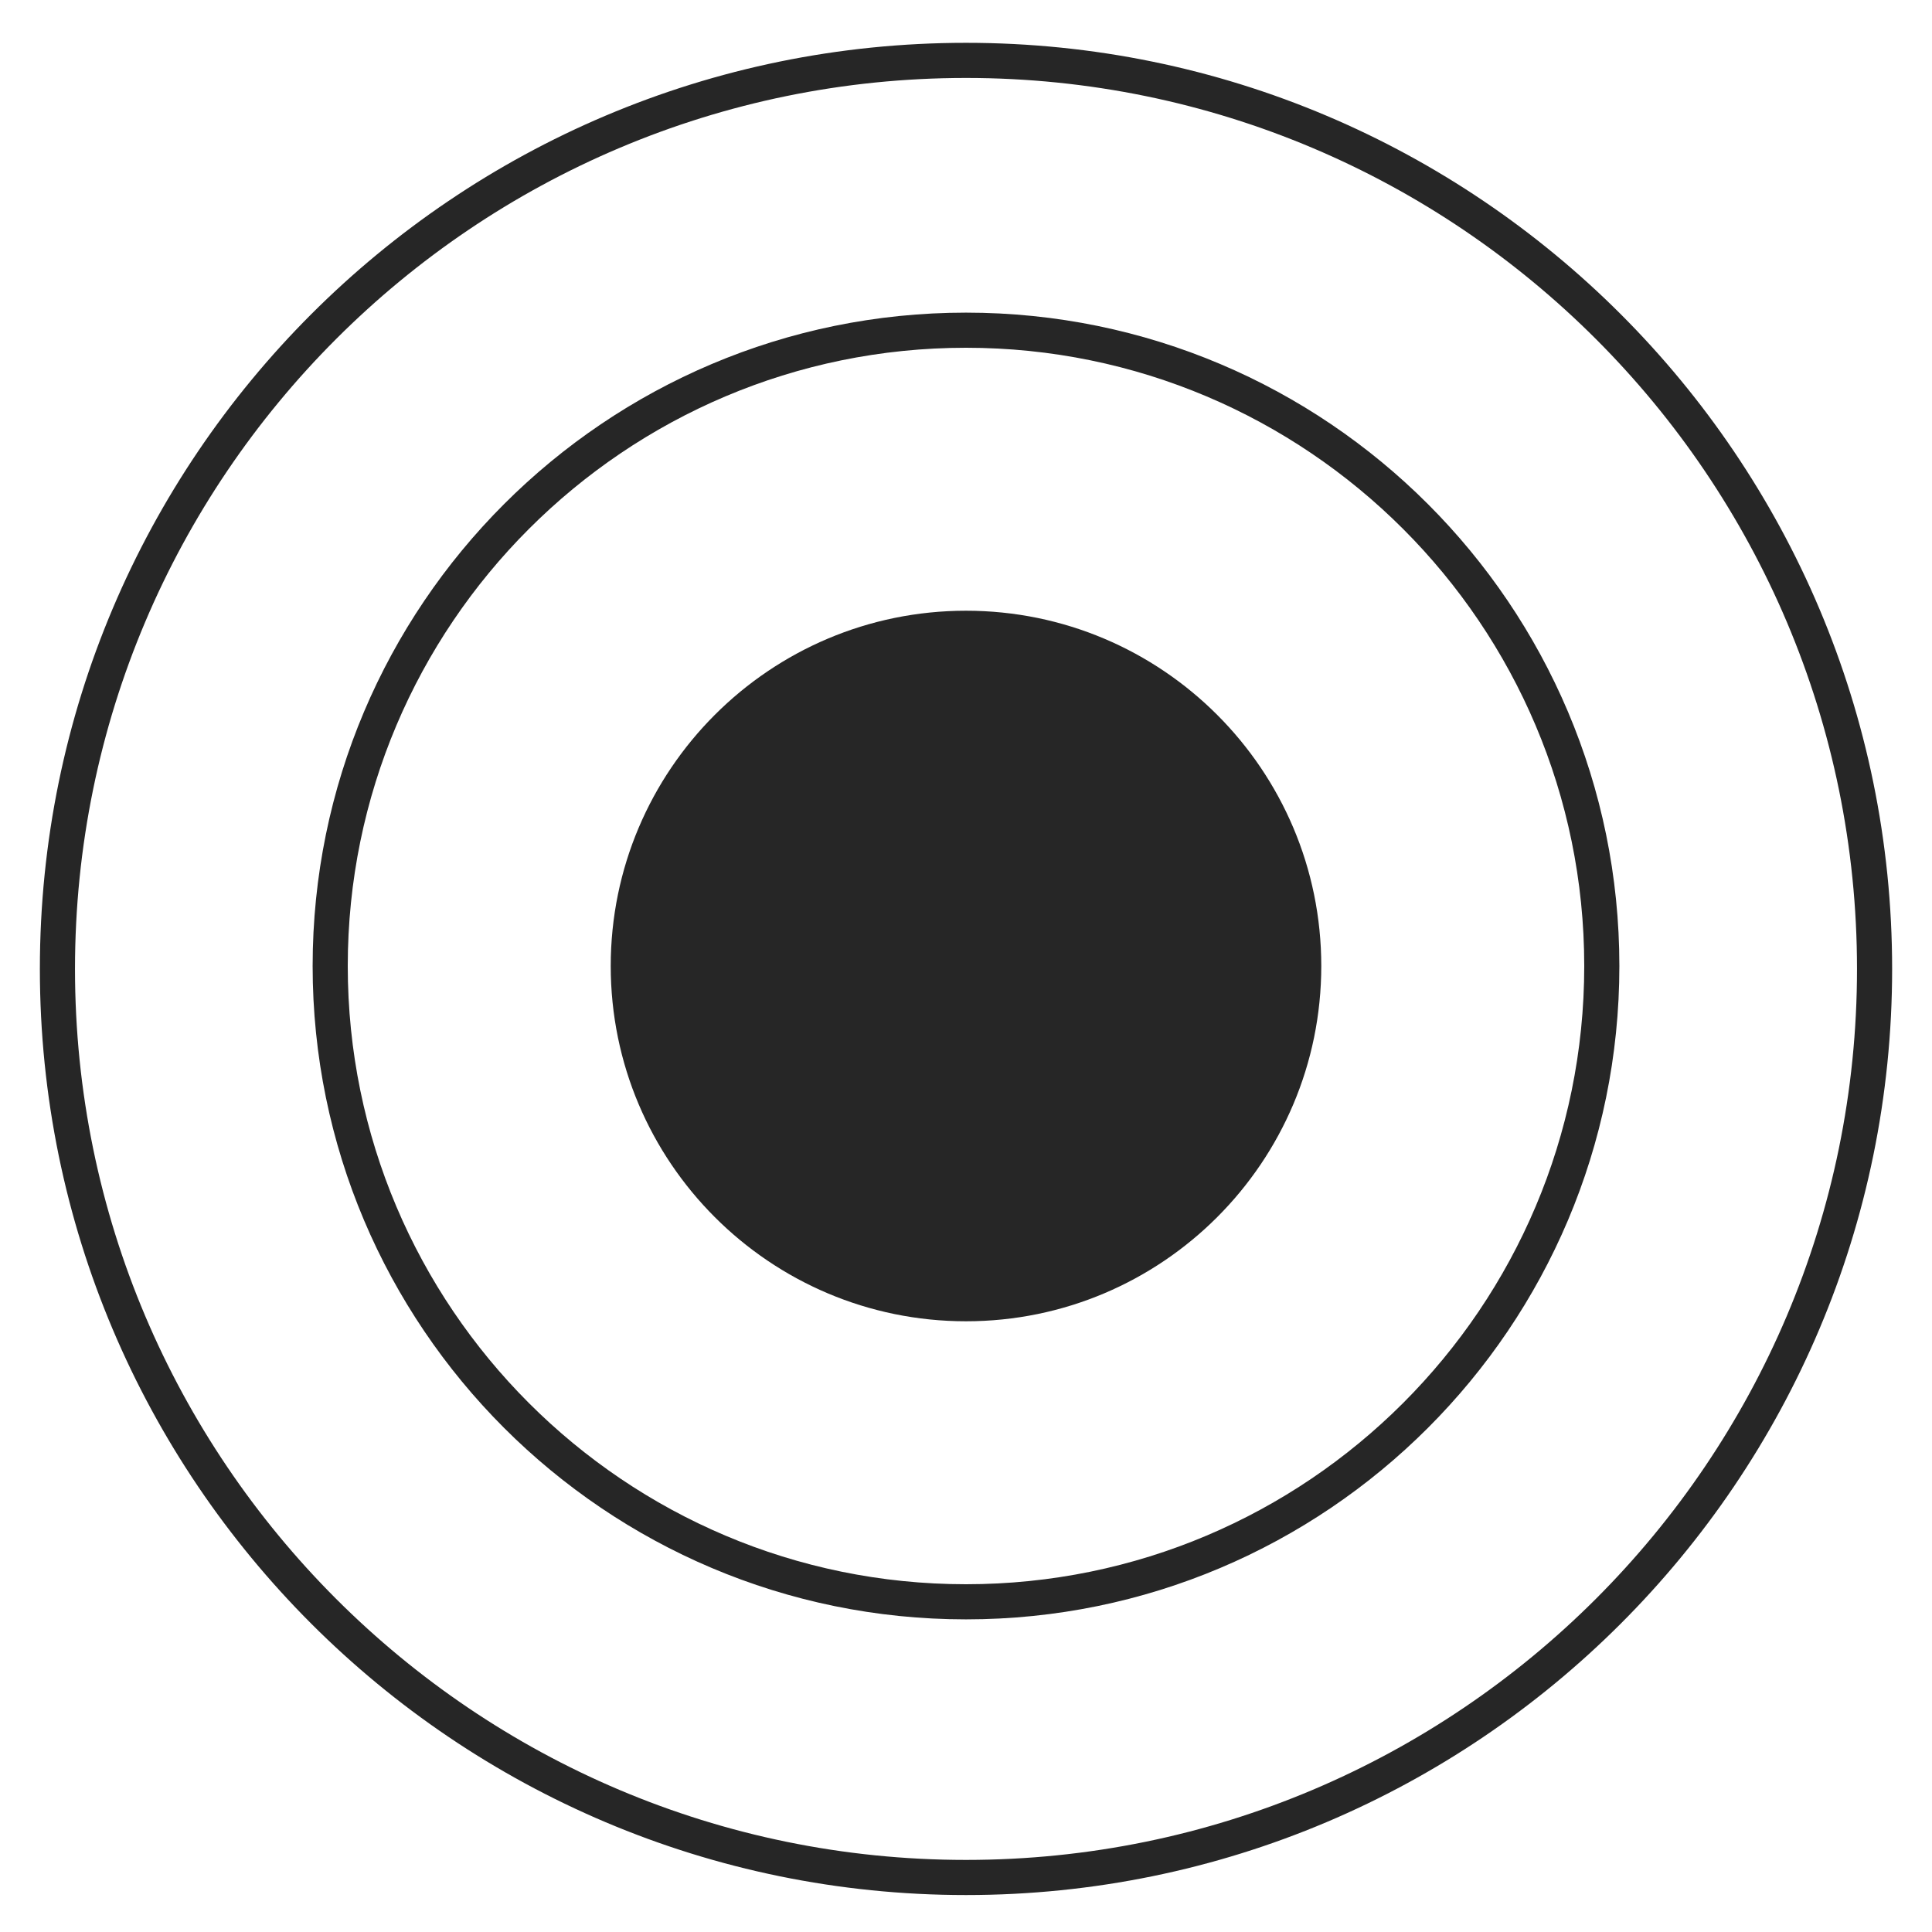 <?xml version="1.0" encoding="UTF-8" standalone="no"?>
<!DOCTYPE svg PUBLIC "-//W3C//DTD SVG 1.1//EN" "http://www.w3.org/Graphics/SVG/1.1/DTD/svg11.dtd">
<svg version="1.1" xmlns="http://www.w3.org/2000/svg" xmlns:xlink="http://www.w3.org/1999/xlink" preserveAspectRatio="xMidYMid meet" viewBox="0 0 550 550" width="550" height="550"><defs><path d="M533.65 275.84C533.65 418.59 417.75 534.48 275 534.48C132.25 534.48 16.35 418.59 16.35 275.84C16.35 133.08 132.25 17.19 275 17.19C417.75 17.19 533.65 133.08 533.65 275.84Z" id="a2DcsZSH3Z"></path><path d="M456 275C456 374.9 374.9 456 275 456C175.1 456 94 374.9 94 275C94 175.1 175.1 94 275 94C374.9 94 456 175.1 456 275Z" id="e1KhmdT4Bc"></path><path d="M376.14 275C376.14 330.82 330.82 376.14 275 376.14C219.18 376.14 173.86 330.82 173.86 275C173.86 219.18 219.18 173.86 275 173.86C330.82 173.86 376.14 219.18 376.14 275Z" id="b3RfVEe0hh"></path></defs><g><g><g><g><use xlink:href="#a2DcsZSH3Z" opacity="1" fill-opacity="0" stroke="#262626" stroke-width="10" stroke-opacity="1"></use></g></g><g><g><use xlink:href="#e1KhmdT4Bc" opacity="1" fill-opacity="0" stroke="#262626" stroke-width="10" stroke-opacity="1"></use></g></g><g><use xlink:href="#b3RfVEe0hh" opacity="1" fill="#262626" fill-opacity="1"></use></g></g></g></svg>